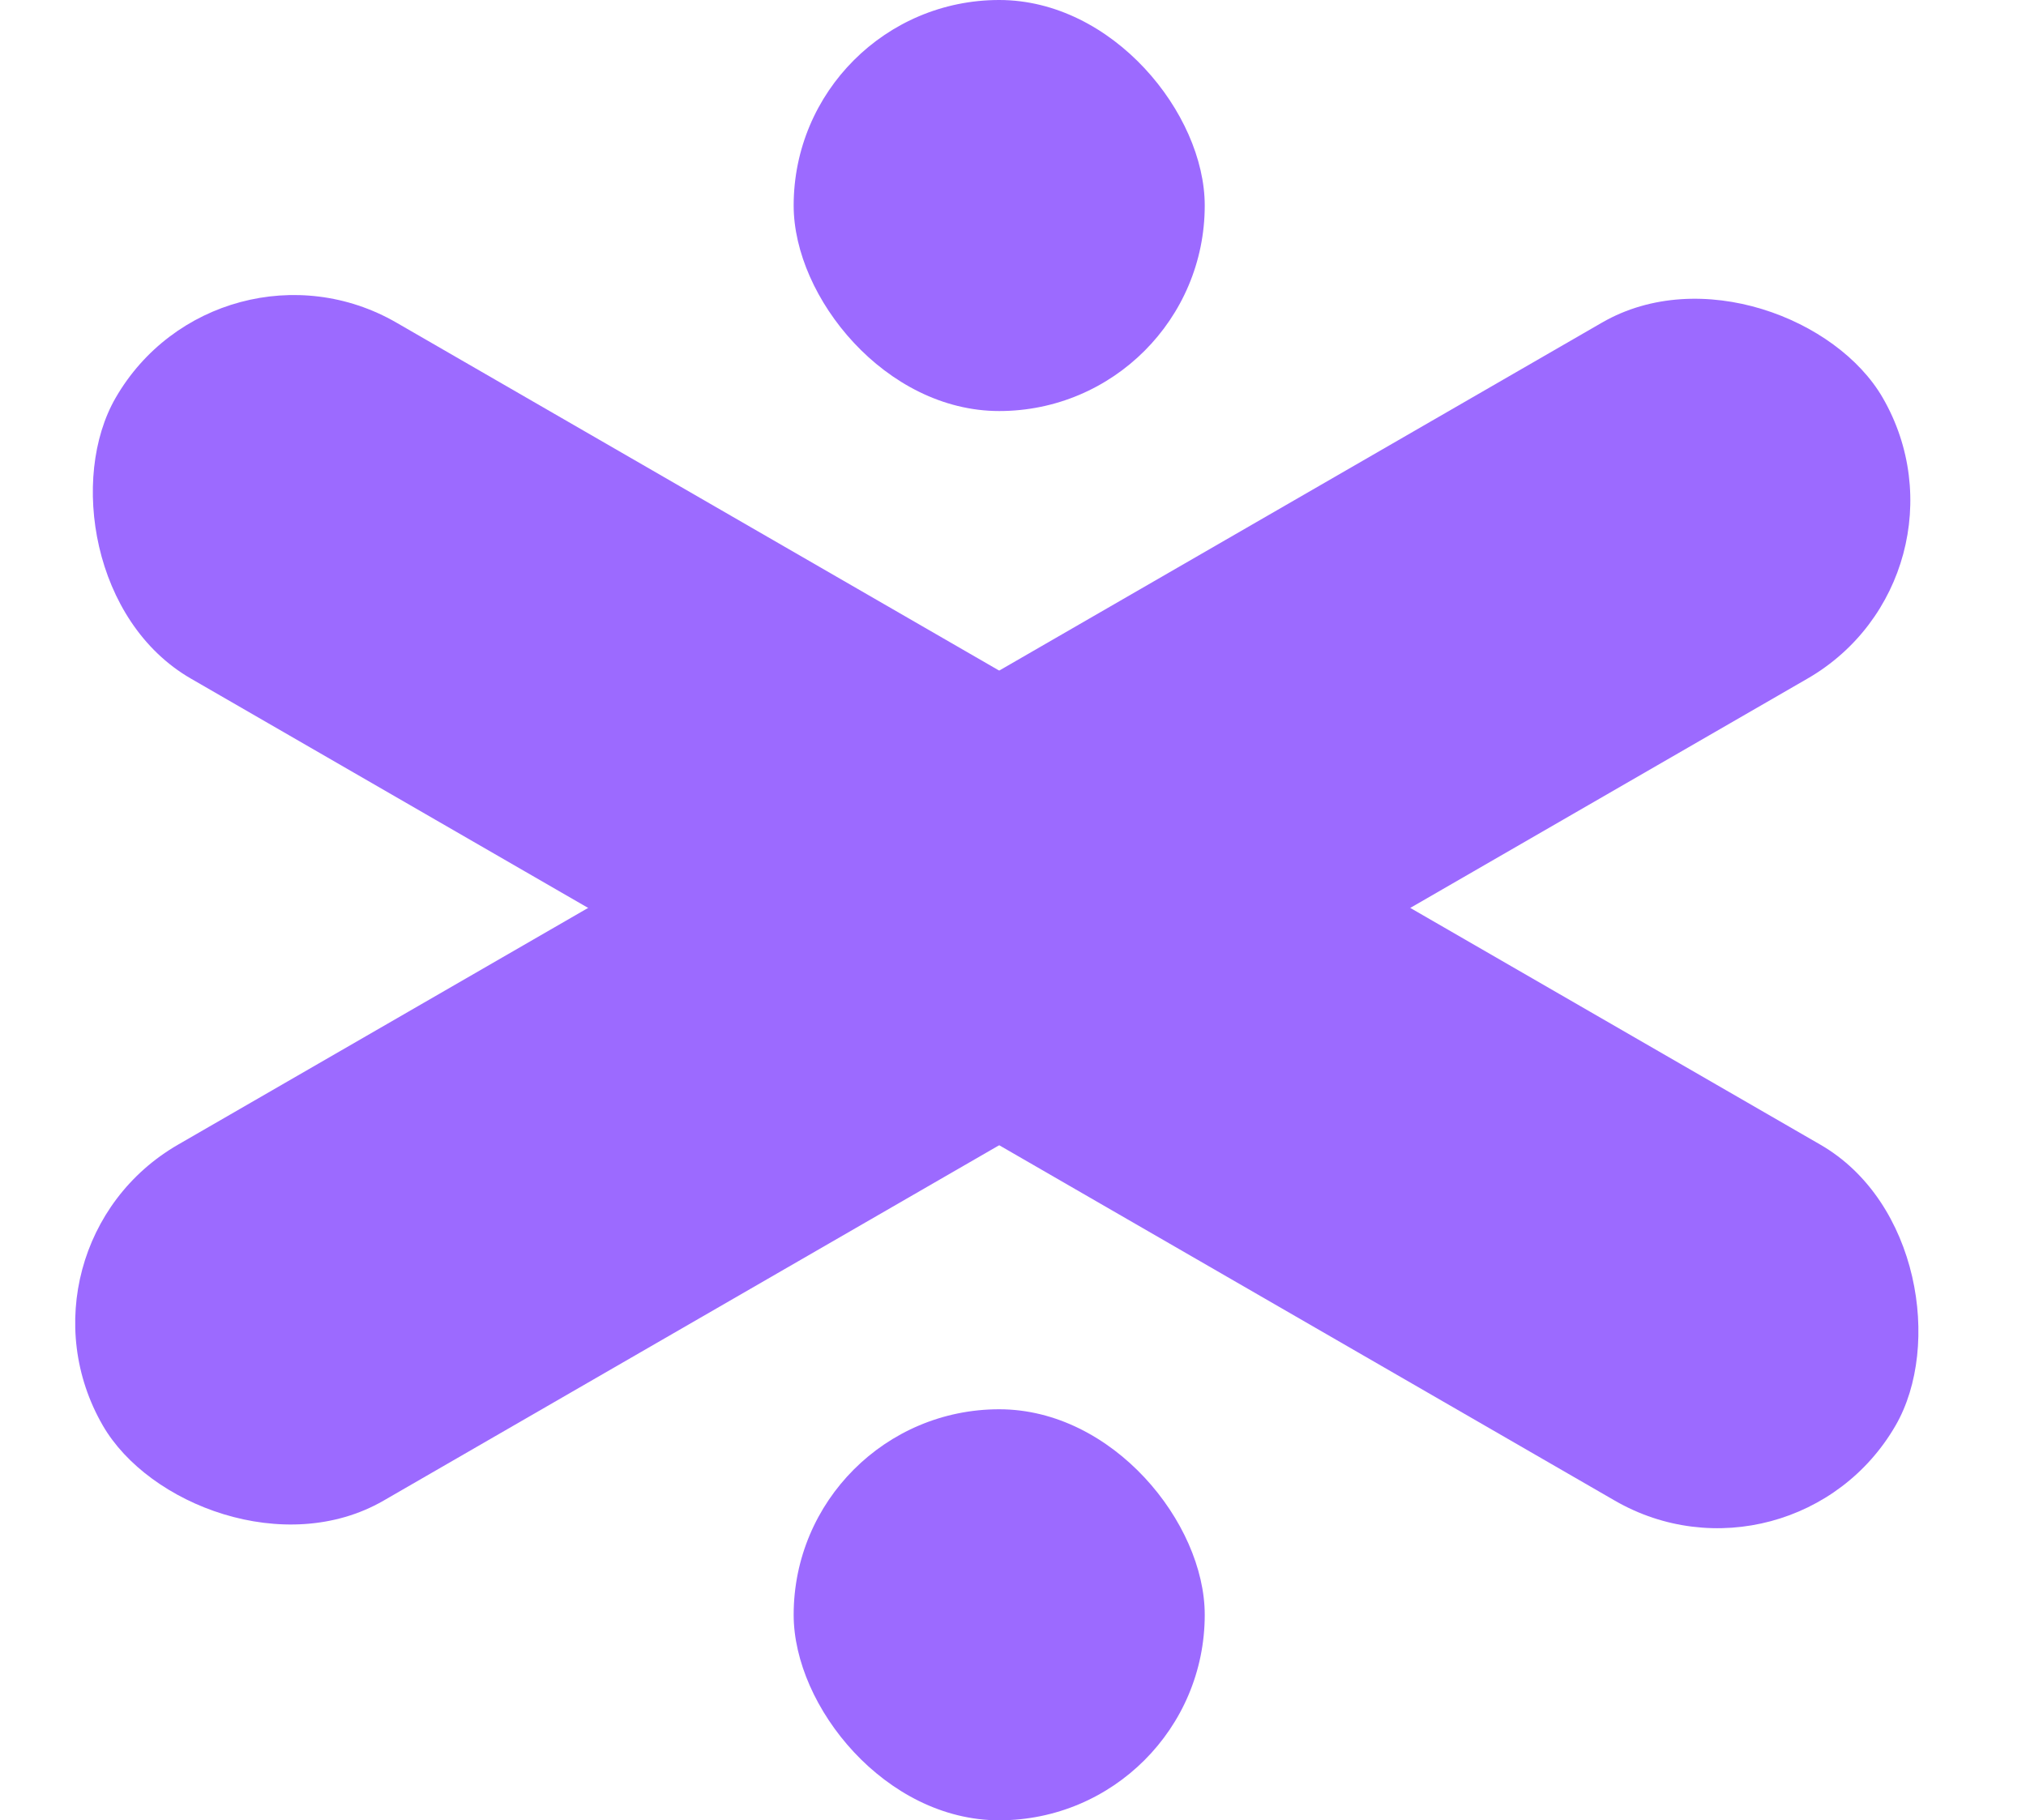 <svg width="69" height="62" viewBox="0 0 69 62" fill="none" xmlns="http://www.w3.org/2000/svg">
<rect y="42.488" width="70" height="14" rx="7" transform="rotate(-30 0 42.488)" fill="#9C6AFF"/>
<rect x="7.438" y="7.488" width="70" height="14" rx="7" transform="rotate(30 7.438 7.488)" fill="#9C6AFF"/>
<rect x="27.03" width="14" height="14" rx="7" fill="#9C6AFF"/>
<rect x="27.03" y="48" width="14" height="14" rx="7" fill="#9C6AFF"/>
</svg>
